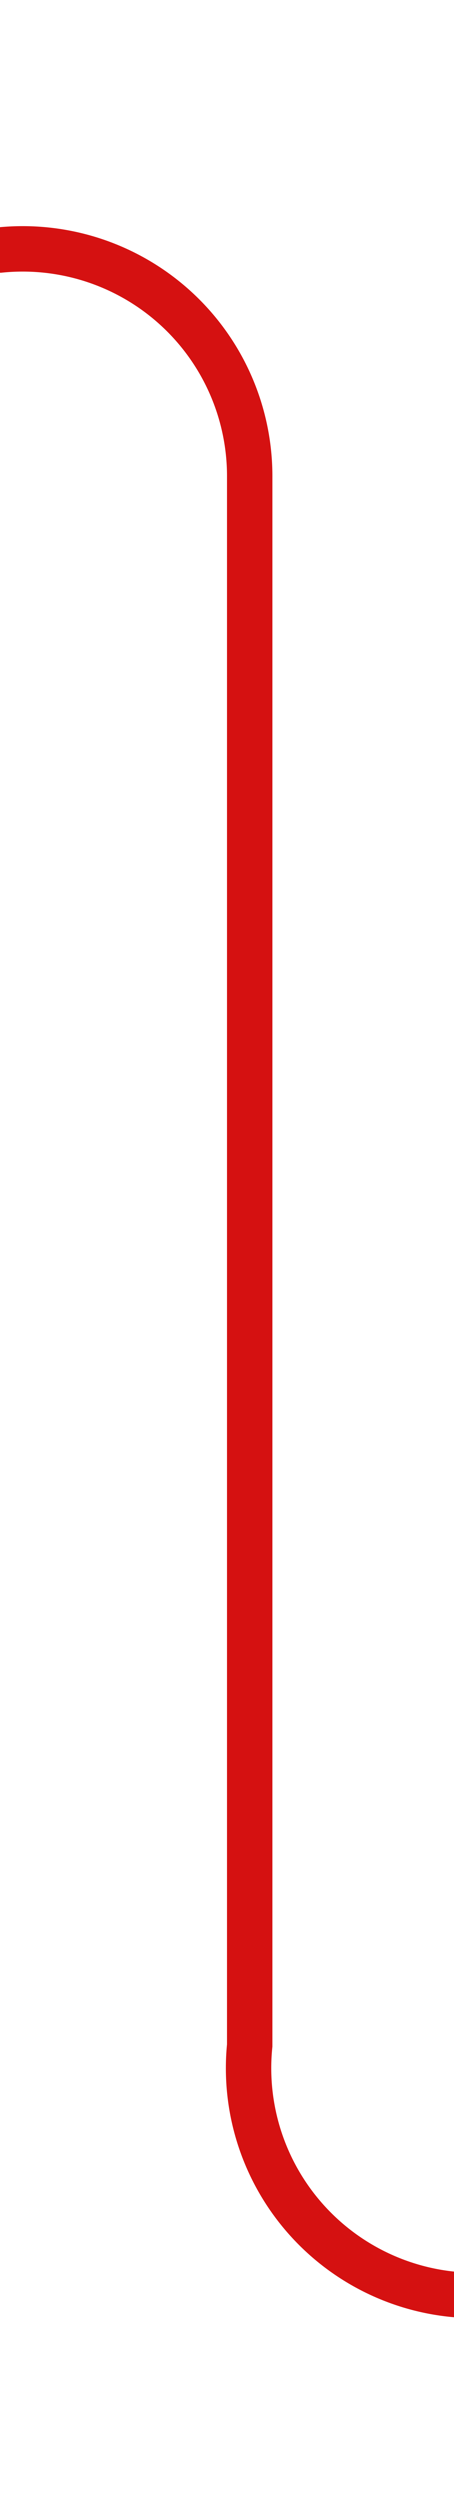 ﻿<?xml version="1.0" encoding="utf-8"?>
<svg version="1.1" xmlns:xlink="http://www.w3.org/1999/xlink" width="10px" height="55px" preserveAspectRatio="xMidYMin meet" viewBox="436 397  8 55" xmlns="http://www.w3.org/2000/svg">
  <path d="M 35 402.5  L 435 402.5  A 5 5 0 0 1 440.5 407.5 L 440.5 442  A 5 5 0 0 0 445.5 447.5 L 448 447.5  " stroke-width="1" stroke="#d51111" fill="none" />
  <path d="M 447 453.8  L 453 447.5  L 447 441.2  L 447 453.8  Z " fill-rule="nonzero" fill="#d51111" stroke="none" />
</svg>